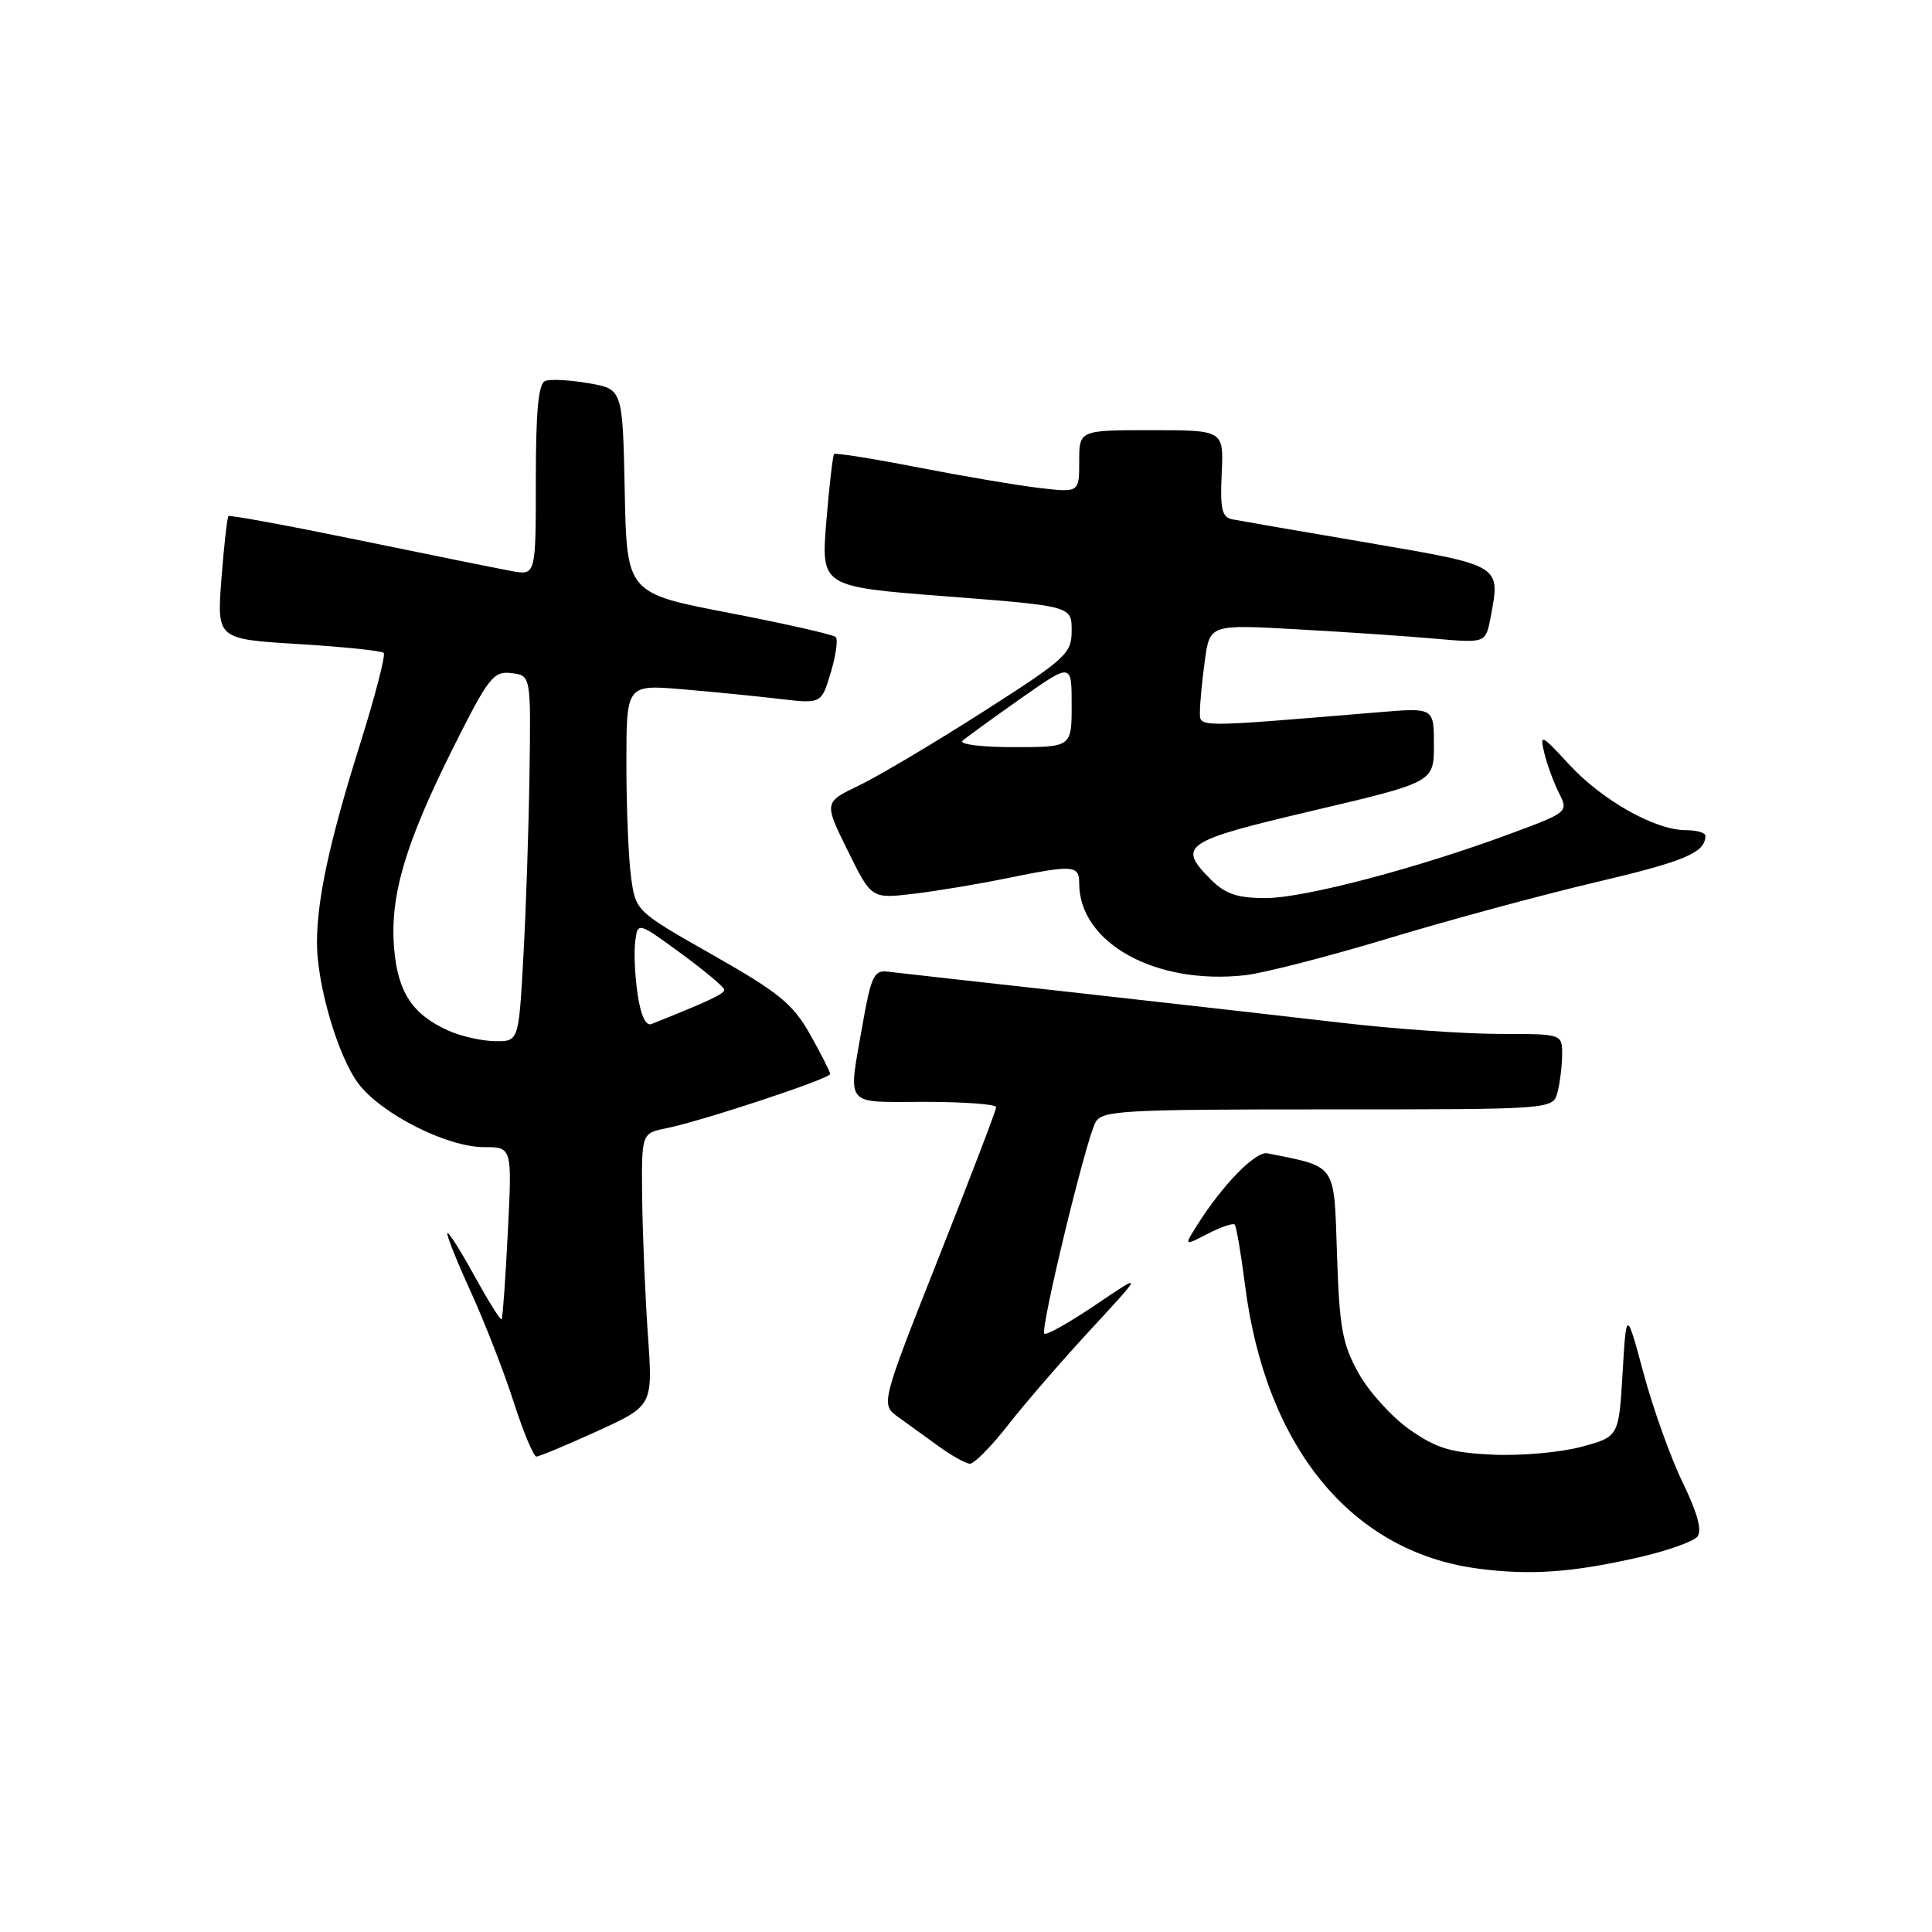 <?xml version="1.0" encoding="UTF-8" standalone="no"?>
<!DOCTYPE svg PUBLIC "-//W3C//DTD SVG 1.1//EN" "http://www.w3.org/Graphics/SVG/1.1/DTD/svg11.dtd" >
<svg xmlns="http://www.w3.org/2000/svg" xmlns:xlink="http://www.w3.org/1999/xlink" version="1.1" viewBox="0 0 256 256">
 <g >
 <path fill="currentColor"
d=" M 217.21 206.34 C 220.90 205.50 224.36 204.27 224.90 203.63 C 225.56 202.82 224.95 200.54 222.98 196.47 C 221.38 193.19 219.05 186.68 217.79 182.00 C 215.50 173.50 215.50 173.50 215.00 181.94 C 214.50 190.38 214.50 190.38 209.50 191.72 C 206.75 192.46 201.48 192.92 197.79 192.75 C 192.24 192.49 190.35 191.92 186.79 189.43 C 184.43 187.77 181.38 184.41 180.02 181.96 C 177.87 178.11 177.48 175.95 177.16 166.26 C 176.75 154.01 177.22 154.69 167.94 152.82 C 166.39 152.50 161.99 156.99 158.65 162.31 C 156.88 165.11 156.88 165.11 160.03 163.48 C 161.77 162.59 163.37 162.04 163.60 162.26 C 163.82 162.49 164.44 166.09 164.97 170.27 C 167.70 191.77 179.05 205.61 195.78 207.84 C 202.73 208.77 208.36 208.37 217.21 206.34 Z  M 133.63 188.75 C 135.89 185.86 140.84 180.15 144.62 176.06 C 151.50 168.62 151.50 168.62 145.17 172.90 C 141.69 175.25 138.64 176.97 138.38 176.72 C 137.81 176.15 143.85 151.18 145.14 148.75 C 145.99 147.14 148.51 147.00 175.92 147.00 C 205.77 147.00 205.77 147.00 206.37 144.75 C 206.70 143.51 206.98 141.26 206.99 139.75 C 207.00 137.00 207.00 137.00 198.74 137.00 C 194.20 137.00 184.87 136.35 177.99 135.55 C 171.12 134.75 155.15 132.94 142.50 131.53 C 129.85 130.13 118.61 128.87 117.53 128.74 C 115.84 128.53 115.40 129.47 114.34 135.50 C 112.35 146.90 111.66 146.00 122.50 146.00 C 127.72 146.00 132.00 146.32 132.00 146.70 C 132.00 147.09 128.55 156.11 124.34 166.74 C 116.68 186.09 116.68 186.09 119.05 187.79 C 120.35 188.73 122.79 190.49 124.46 191.70 C 126.13 192.91 127.96 193.92 128.51 193.95 C 129.07 193.98 131.38 191.64 133.63 188.75 Z  M 79.13 189.64 C 86.51 186.27 86.51 186.27 85.85 176.89 C 85.49 171.72 85.15 163.60 85.09 158.83 C 85.00 150.16 85.00 150.16 88.25 149.51 C 92.94 148.57 110.00 142.93 110.00 142.31 C 110.00 142.03 108.81 139.67 107.35 137.08 C 105.07 133.03 103.25 131.54 94.47 126.55 C 84.24 120.74 84.24 120.74 83.62 116.23 C 83.28 113.75 83.00 106.99 83.00 101.21 C 83.00 90.71 83.00 90.71 90.38 91.33 C 94.44 91.67 100.25 92.25 103.30 92.61 C 108.84 93.26 108.84 93.26 110.08 89.12 C 110.76 86.85 111.06 84.73 110.74 84.41 C 110.43 84.09 104.07 82.65 96.61 81.21 C 83.05 78.60 83.05 78.60 82.78 65.07 C 82.50 51.55 82.50 51.55 78.00 50.78 C 75.53 50.35 72.94 50.21 72.25 50.47 C 71.34 50.81 71.00 54.39 71.00 63.60 C 71.00 76.26 71.00 76.26 67.75 75.66 C 65.96 75.33 56.87 73.49 47.54 71.57 C 38.22 69.65 30.45 68.22 30.27 68.39 C 30.10 68.57 29.68 72.30 29.34 76.69 C 28.73 84.68 28.73 84.68 39.53 85.34 C 45.47 85.70 50.56 86.23 50.84 86.51 C 51.12 86.79 49.69 92.30 47.66 98.76 C 43.67 111.45 42.00 119.18 42.00 124.93 C 42.00 130.54 44.81 140.06 47.51 143.61 C 50.58 147.63 59.24 152.00 64.13 152.00 C 67.86 152.00 67.86 152.00 67.29 163.25 C 66.98 169.44 66.61 174.64 66.47 174.81 C 66.32 174.99 64.72 172.42 62.89 169.11 C 61.07 165.79 59.45 163.22 59.28 163.39 C 59.11 163.56 60.49 167.03 62.35 171.10 C 64.21 175.18 66.78 181.77 68.06 185.76 C 69.34 189.74 70.70 193.00 71.07 193.00 C 71.45 193.00 75.07 191.49 79.13 189.64 Z  M 184.00 124.33 C 191.97 121.92 204.35 118.57 211.49 116.89 C 223.30 114.11 225.94 112.99 225.98 110.75 C 225.99 110.34 224.81 110.00 223.36 110.00 C 219.31 110.00 212.30 106.05 207.91 101.29 C 204.23 97.29 204.01 97.19 204.62 99.75 C 204.98 101.26 205.86 103.65 206.56 105.05 C 207.84 107.59 207.80 107.62 200.33 110.40 C 187.91 115.02 172.81 119.00 167.71 119.00 C 163.95 119.00 162.38 118.47 160.45 116.55 C 155.94 112.03 156.78 111.46 174.00 107.41 C 190.00 103.64 190.00 103.64 190.00 98.70 C 190.00 93.77 190.00 93.77 182.75 94.37 C 158.04 96.42 159.00 96.43 159.00 94.27 C 159.00 93.17 159.29 90.13 159.65 87.51 C 160.31 82.74 160.31 82.74 171.90 83.39 C 178.28 83.74 186.51 84.30 190.18 84.63 C 196.87 85.22 196.87 85.22 197.53 81.71 C 198.82 74.83 199.02 74.96 181.26 71.92 C 172.32 70.40 164.25 69.00 163.31 68.82 C 161.91 68.55 161.66 67.49 161.88 62.75 C 162.15 57.00 162.15 57.00 152.57 57.00 C 143.00 57.00 143.00 57.00 143.00 61.14 C 143.00 65.28 143.00 65.28 137.65 64.65 C 134.71 64.30 127.47 63.07 121.57 61.92 C 115.67 60.77 110.70 59.98 110.52 60.16 C 110.35 60.35 109.88 64.38 109.49 69.12 C 108.79 77.74 108.79 77.74 125.39 79.02 C 142.00 80.31 142.00 80.31 142.00 83.56 C 142.00 86.61 141.30 87.25 130.25 94.32 C 123.79 98.45 116.40 102.84 113.84 104.07 C 109.17 106.31 109.17 106.31 112.32 112.70 C 115.47 119.09 115.47 119.09 120.99 118.44 C 124.02 118.08 129.57 117.16 133.32 116.39 C 142.24 114.57 143.00 114.62 143.00 117.05 C 143.00 124.95 153.12 130.55 165.00 129.22 C 167.47 128.94 176.03 126.74 184.00 124.33 Z  M 59.50 136.60 C 54.66 134.46 52.71 131.51 52.22 125.63 C 51.65 118.71 53.68 111.81 60.08 99.02 C 64.73 89.75 65.38 88.91 67.75 89.19 C 70.35 89.50 70.35 89.50 70.16 102.50 C 70.06 109.65 69.70 120.56 69.35 126.75 C 68.73 138.00 68.73 138.00 65.61 137.96 C 63.90 137.94 61.15 137.33 59.50 136.60 Z  M 84.49 131.77 C 84.13 129.36 83.98 126.20 84.17 124.76 C 84.50 122.14 84.50 122.14 90.22 126.32 C 93.36 128.62 95.95 130.79 95.97 131.14 C 96.00 131.69 93.99 132.63 86.32 135.69 C 85.58 135.99 84.90 134.55 84.49 131.77 Z  M 127.55 98.15 C 128.07 97.69 131.54 95.17 135.25 92.56 C 142.00 87.82 142.00 87.82 142.00 93.41 C 142.00 99.00 142.00 99.00 134.30 99.00 C 130.01 99.00 127.02 98.62 127.55 98.15 Z "/>
</g>
</svg>